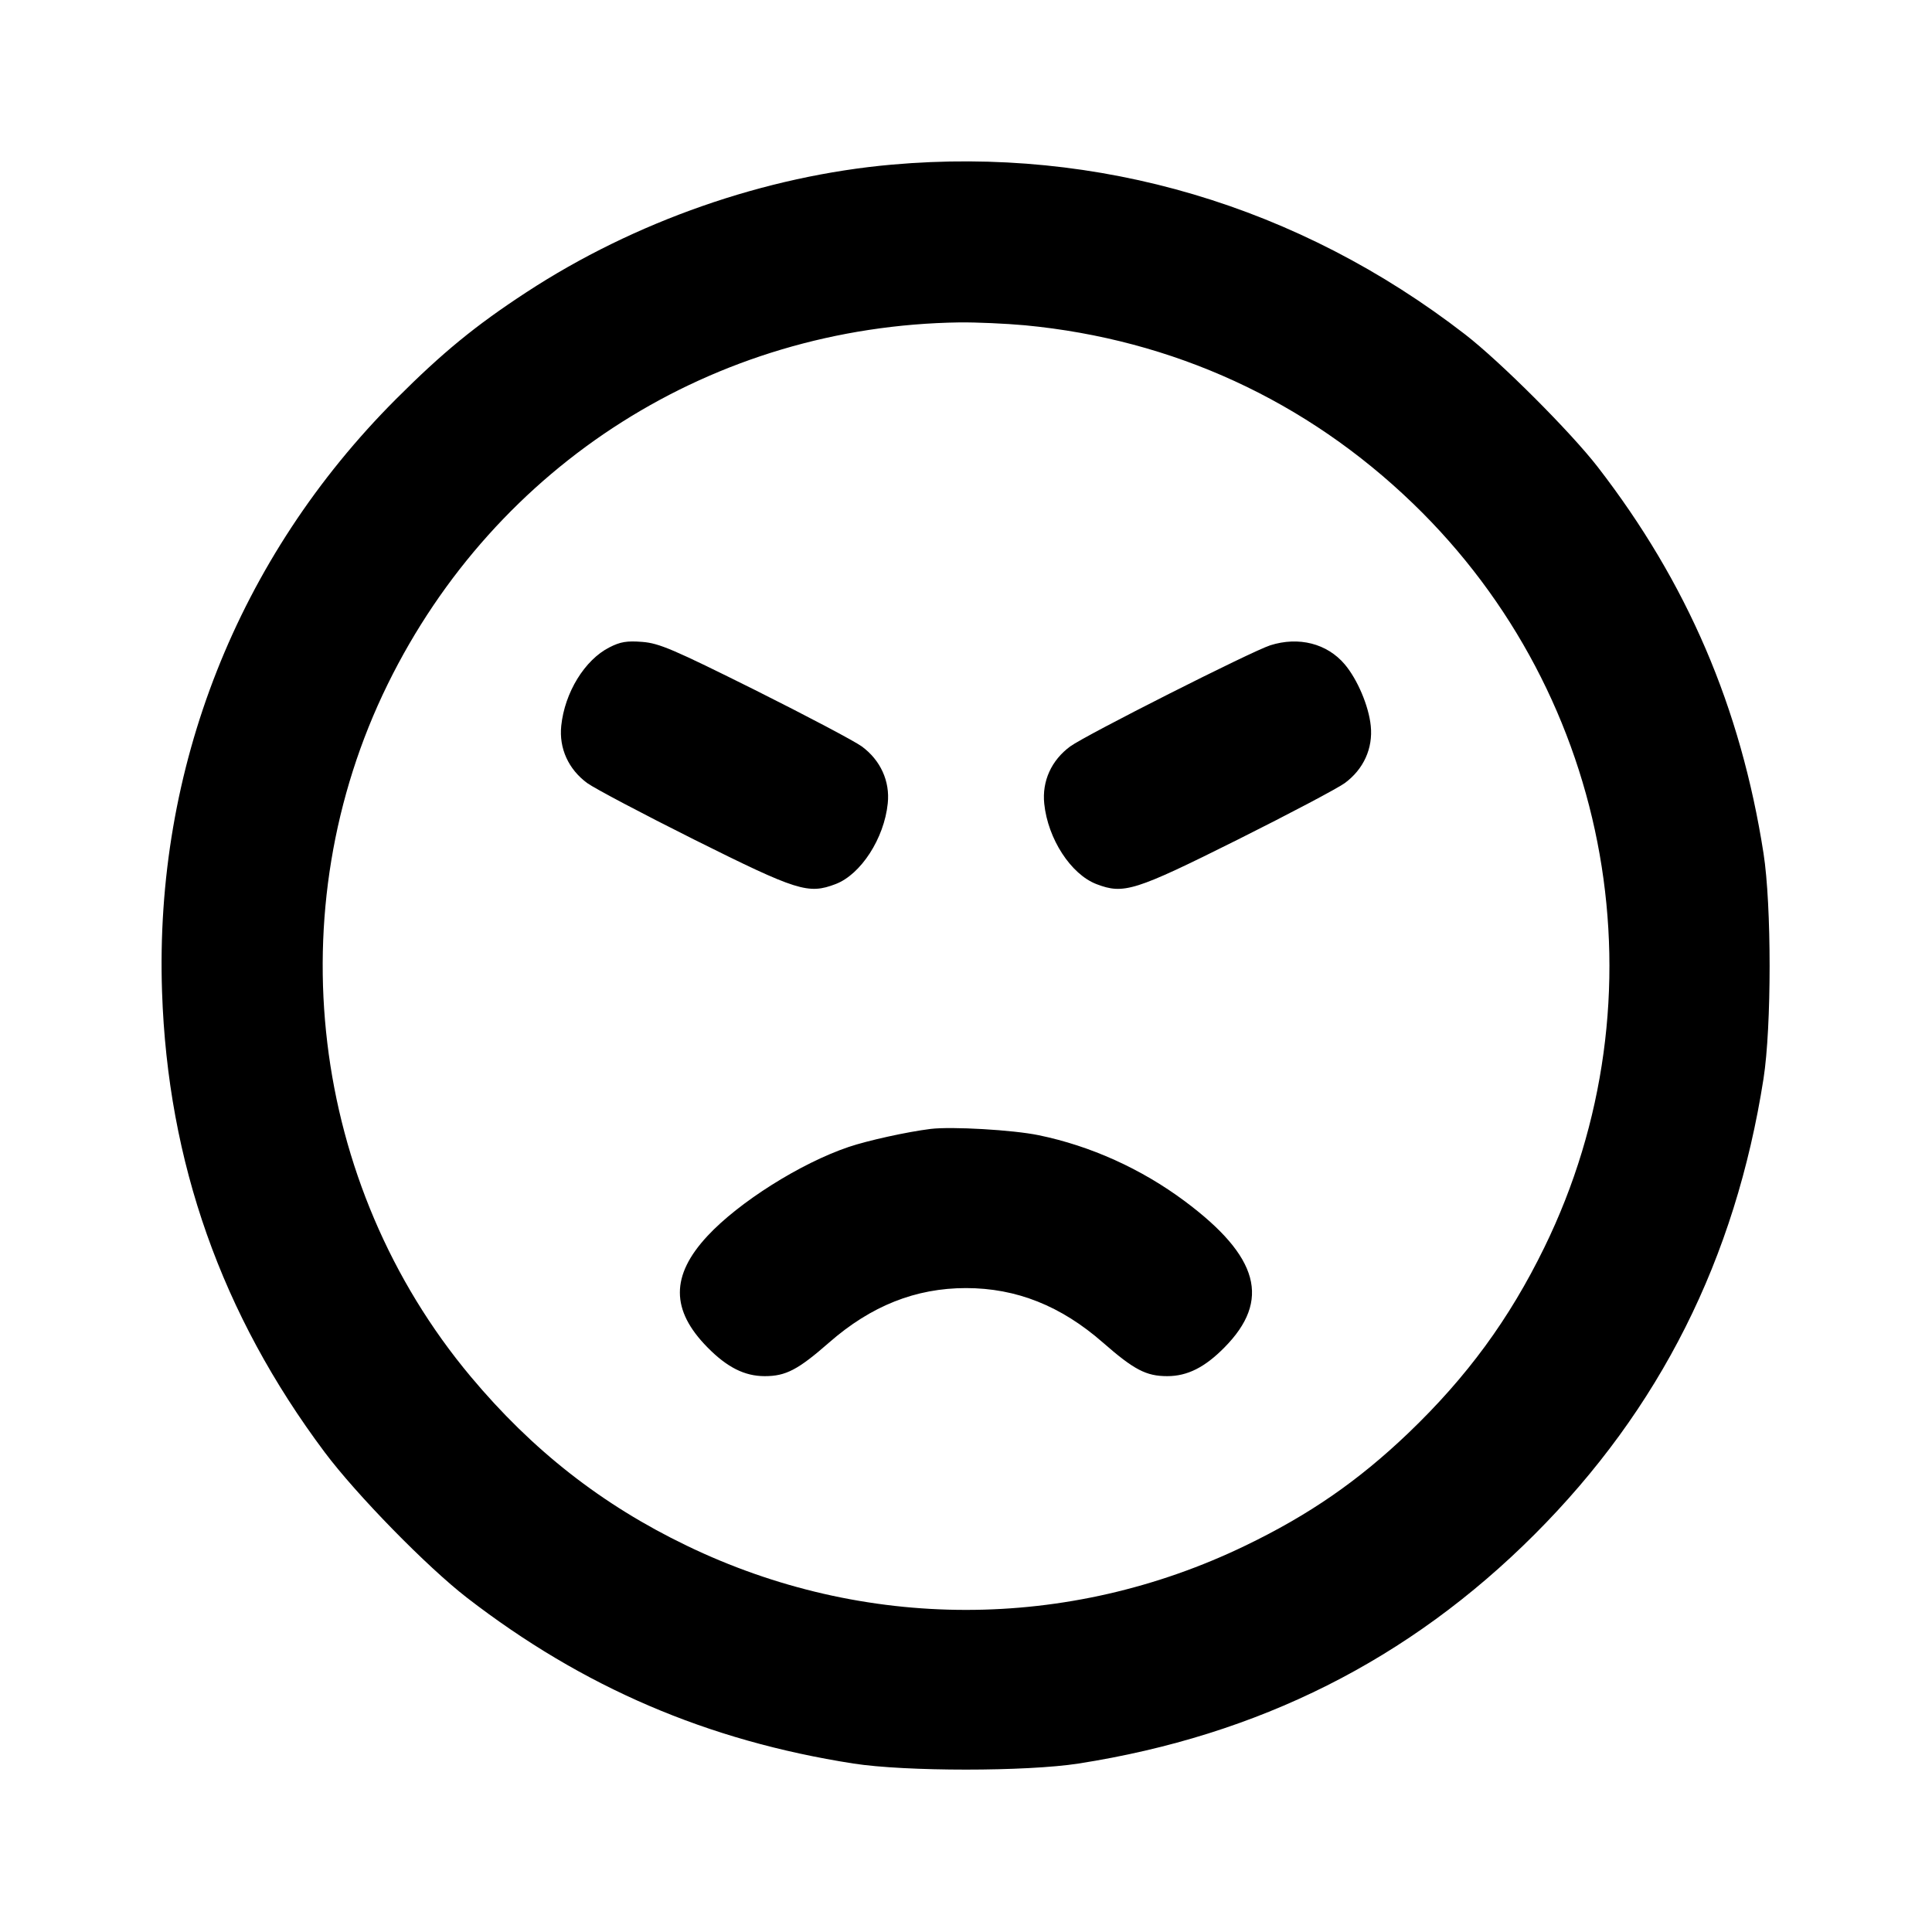 <svg xmlns="http://www.w3.org/2000/svg" width="24" height="24" viewBox="0 0 24 24" fill="none" stroke="currentColor" stroke-width="2" stroke-linecap="round" stroke-linejoin="round" class="icon icon-tabler icons-tabler-outline icon-tabler-mood-angry"><path d="M11.080 2.045 C 9.507 2.184,7.883 2.751,6.540 3.630 C 5.905 4.045,5.499 4.378,4.919 4.958 C 2.953 6.926,1.919 9.544,2.013 12.320 C 2.084 14.439,2.752 16.328,4.033 18.040 C 4.430 18.570,5.305 19.464,5.800 19.847 C 7.242 20.961,8.787 21.624,10.600 21.907 C 11.247 22.008,12.753 22.008,13.400 21.907 C 15.638 21.557,17.504 20.620,19.062 19.062 C 20.620 17.504,21.557 15.638,21.907 13.400 C 22.008 12.753,22.008 11.247,21.907 10.600 C 21.624 8.786,20.959 7.238,19.847 5.800 C 19.510 5.365,18.639 4.494,18.200 4.154 C 16.133 2.555,13.646 1.818,11.080 2.045 M12.734 4.041 C 14.574 4.216,16.228 4.976,17.554 6.256 C 20.043 8.658,20.702 12.394,19.183 15.499 C 18.749 16.387,18.223 17.105,17.496 17.801 C 16.876 18.394,16.262 18.819,15.471 19.200 C 13.267 20.265,10.733 20.265,8.529 19.200 C 7.477 18.693,6.612 18.015,5.847 17.100 C 3.848 14.711,3.440 11.302,4.816 8.500 C 6.162 5.760,8.867 4.049,11.920 4.005 C 12.129 4.003,12.495 4.019,12.734 4.041 M7.570 8.042 C 7.263 8.198,7.015 8.603,6.972 9.016 C 6.943 9.296,7.061 9.556,7.295 9.728 C 7.386 9.794,7.984 10.110,8.624 10.430 C 9.907 11.070,10.040 11.112,10.381 10.982 C 10.694 10.862,10.984 10.415,11.028 9.980 C 11.057 9.704,10.938 9.443,10.705 9.272 C 10.614 9.206,10.018 8.891,9.380 8.572 C 8.364 8.066,8.190 7.991,7.980 7.974 C 7.787 7.959,7.707 7.972,7.570 8.042 M15.780 8.016 C 15.546 8.091,13.488 9.131,13.295 9.272 C 13.061 9.444,12.943 9.703,12.972 9.984 C 13.017 10.421,13.303 10.861,13.621 10.983 C 13.960 11.112,14.094 11.070,15.376 10.430 C 16.016 10.110,16.614 9.794,16.705 9.728 C 16.939 9.556,17.057 9.296,17.028 9.016 C 17.003 8.770,16.863 8.440,16.705 8.253 C 16.486 7.994,16.134 7.904,15.780 8.016 M11.560 14.024 C 11.268 14.060,10.775 14.169,10.542 14.248 C 9.943 14.451,9.178 14.934,8.788 15.354 C 8.331 15.846,8.332 16.275,8.789 16.738 C 9.033 16.986,9.250 17.095,9.500 17.095 C 9.762 17.095,9.913 17.016,10.300 16.677 C 10.820 16.222,11.374 16.001,12.000 16.001 C 12.626 16.001,13.180 16.222,13.700 16.677 C 14.087 17.016,14.238 17.095,14.500 17.095 C 14.750 17.095,14.967 16.986,15.211 16.738 C 15.789 16.153,15.641 15.610,14.717 14.921 C 14.177 14.519,13.548 14.235,12.903 14.102 C 12.584 14.036,11.822 13.992,11.560 14.024 " stroke="none" fill="black" fill-rule="evenodd"></path></svg>